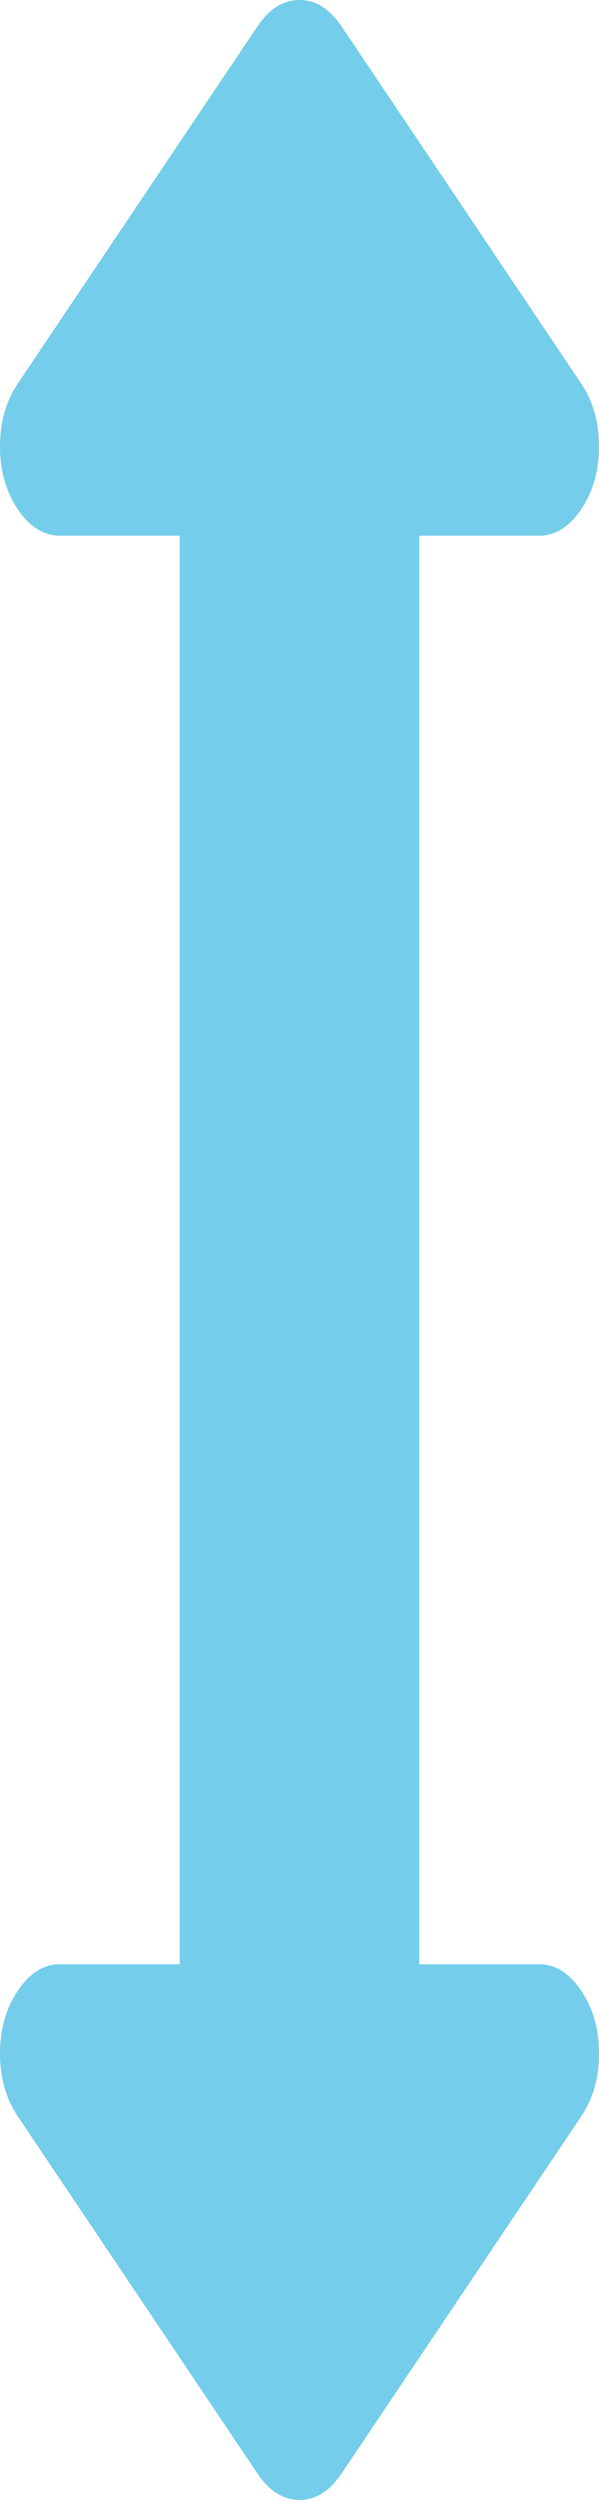 <svg width="6" height="25" viewBox="0 0 6 25" fill="none" xmlns="http://www.w3.org/2000/svg">
<path d="M5.4 19.643H4.2V5.357H5.4C5.563 5.357 5.703 5.269 5.822 5.092C5.941 4.915 6 4.706 6 4.464C6 4.223 5.941 4.013 5.822 3.836L3.422 0.265C3.303 0.088 3.162 0 3 0C2.837 0 2.697 0.088 2.578 0.265L0.178 3.836C0.059 4.013 0 4.223 0 4.464C0 4.706 0.059 4.915 0.178 5.092C0.297 5.269 0.438 5.357 0.6 5.357H1.8V19.643H0.6C0.438 19.643 0.297 19.731 0.178 19.908C0.059 20.085 9.87078e-05 20.294 9.87078e-05 20.536C9.87078e-05 20.777 0.059 20.987 0.178 21.164L2.578 24.735C2.697 24.912 2.838 25 3 25C3.163 25 3.303 24.912 3.422 24.735L5.822 21.164C5.941 20.987 6 20.777 6 20.536C6 20.294 5.941 20.085 5.822 19.908C5.703 19.731 5.563 19.643 5.4 19.643Z" fill="#74CDEA"/>
</svg>
